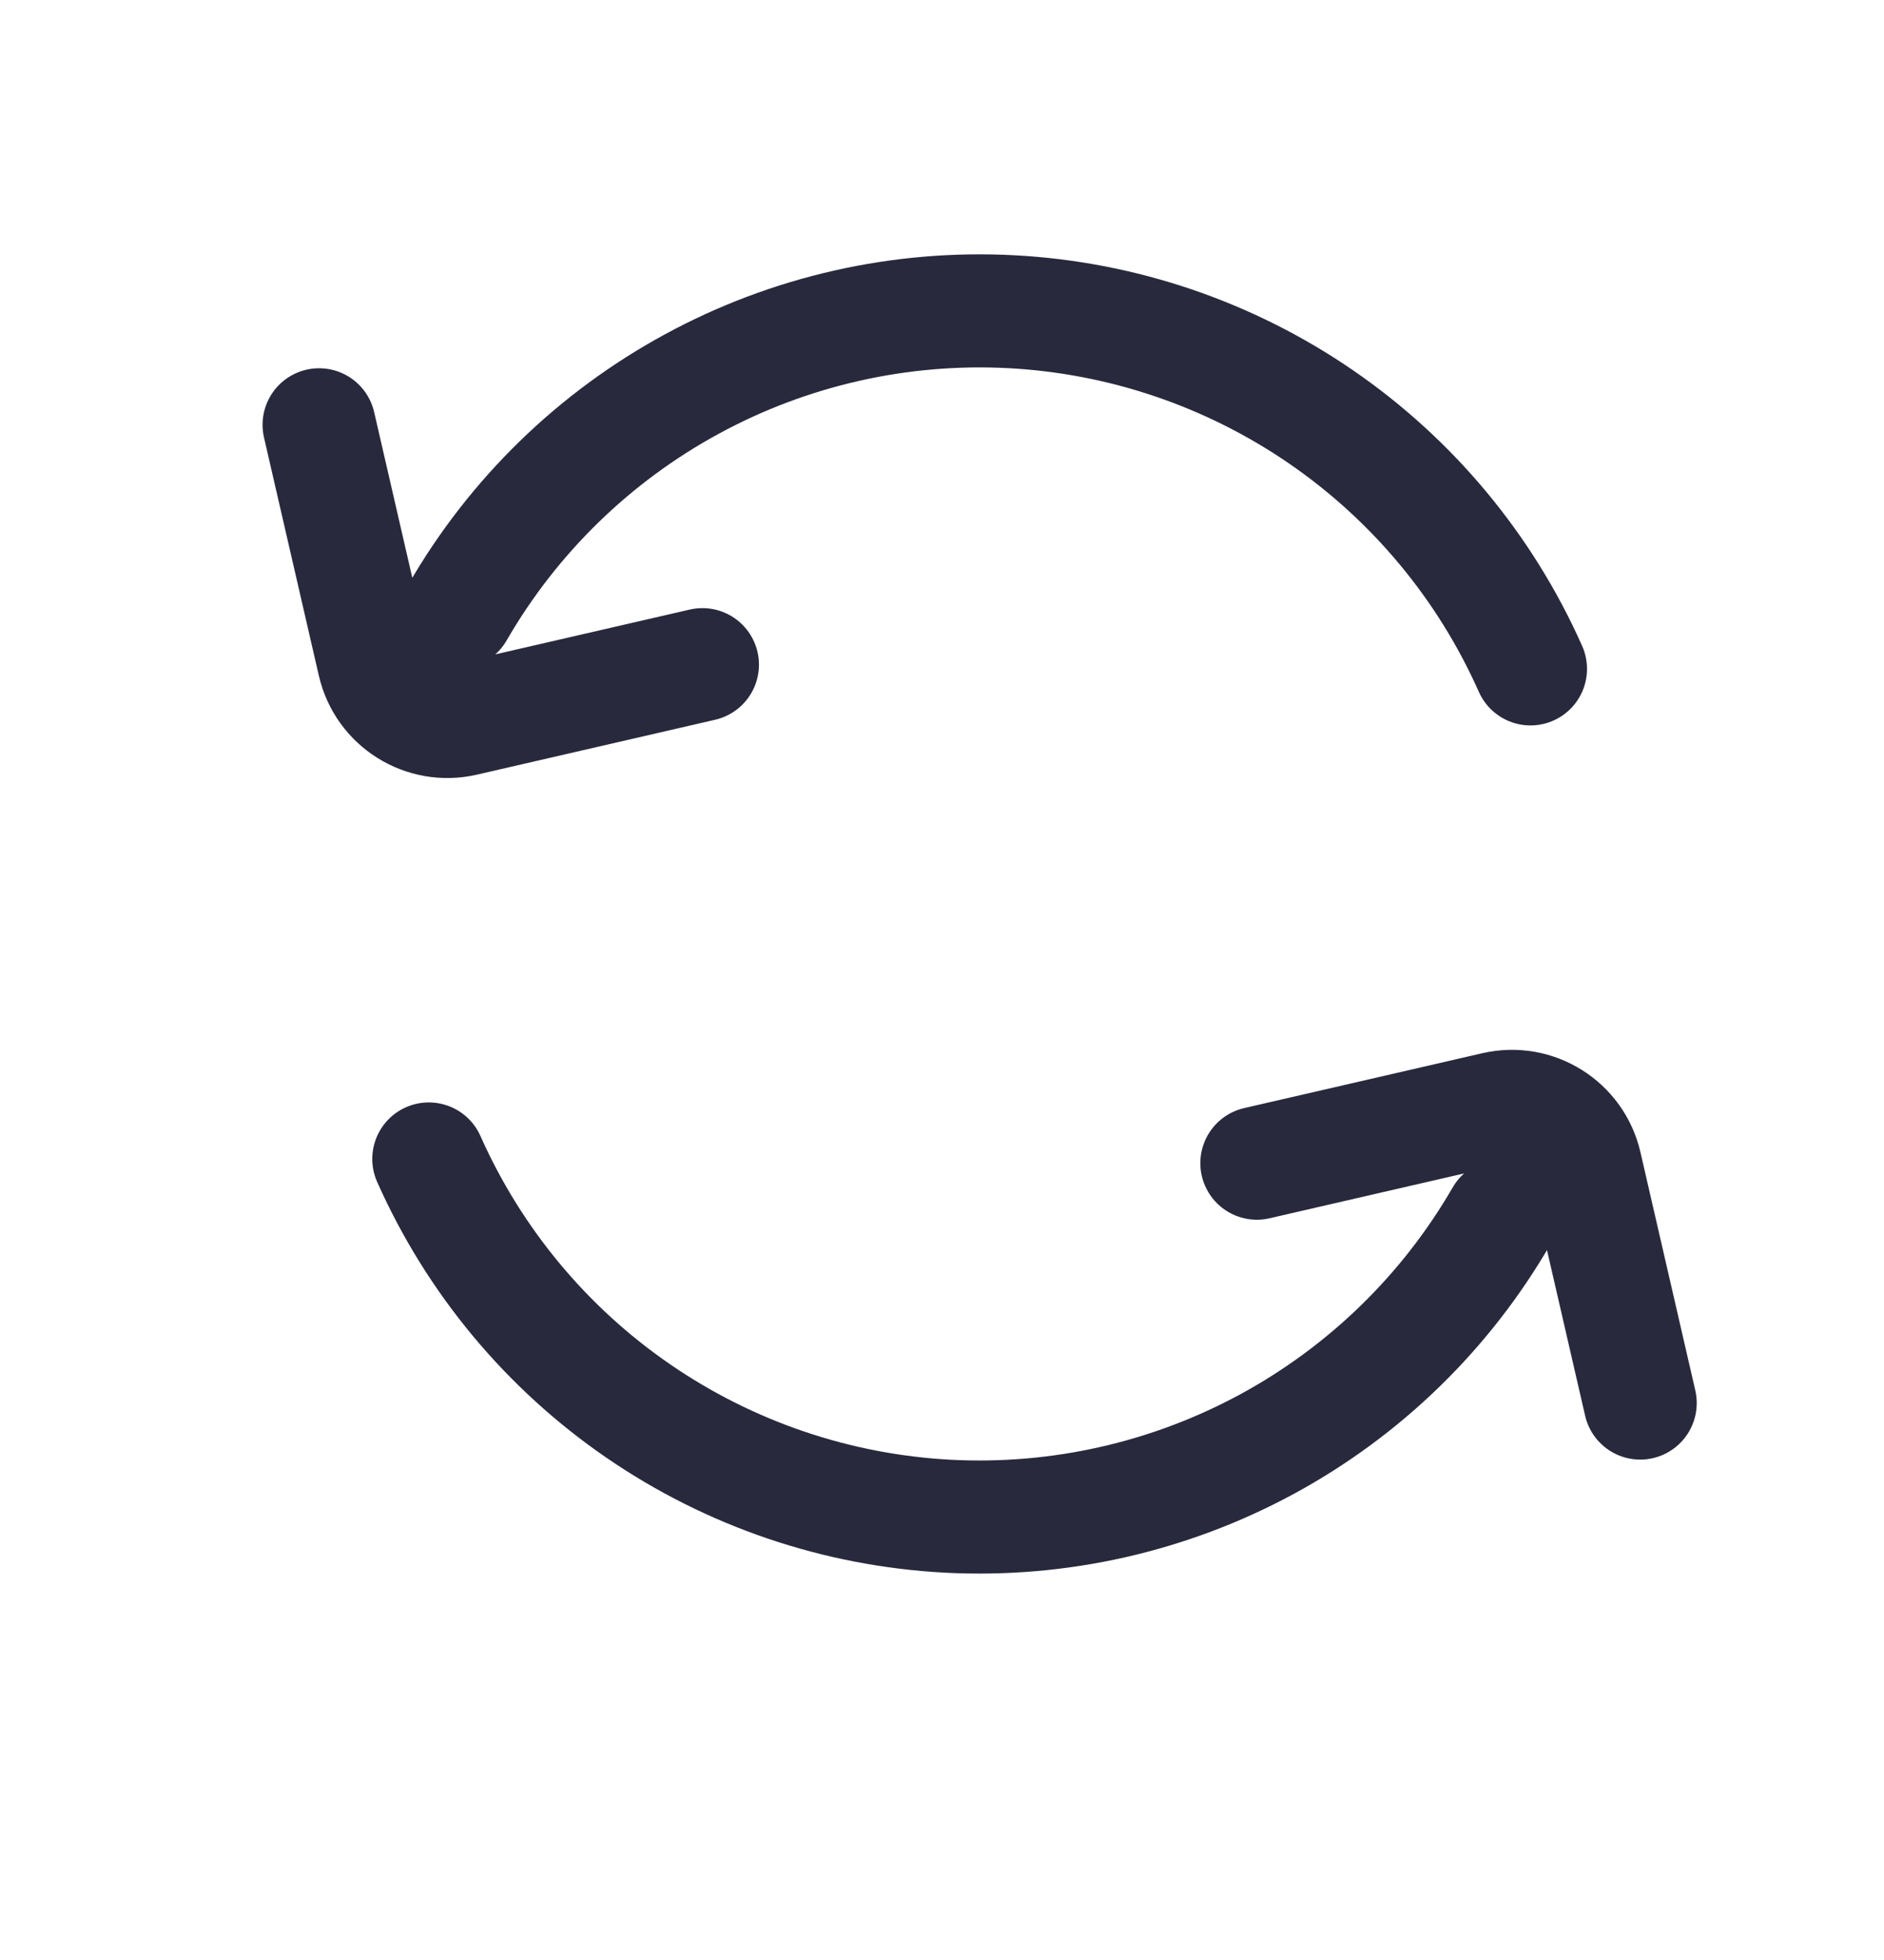 <svg width="25" height="26" viewBox="0 0 25 26" fill="none" xmlns="http://www.w3.org/2000/svg">
<path d="M6.073 8.121C6.811 6.843 7.889 5.795 9.185 5.092C10.482 4.388 11.948 4.057 13.422 4.135C14.895 4.213 16.318 4.697 17.534 5.533C18.749 6.369 19.71 7.525 20.309 8.873M4.234 5.635L4.962 8.795C5.086 9.334 5.623 9.669 6.161 9.545L9.321 8.817M19.926 16.127C19.188 17.404 18.111 18.452 16.814 19.156C15.517 19.859 14.051 20.19 12.578 20.113C11.104 20.035 9.681 19.551 8.466 18.715C7.25 17.879 6.29 16.723 5.69 15.374M21.765 18.612L21.037 15.452C20.913 14.914 20.376 14.578 19.838 14.702L16.678 15.43" stroke="#28293D" stroke-width="1.5" stroke-linecap="round"/>
</svg>
